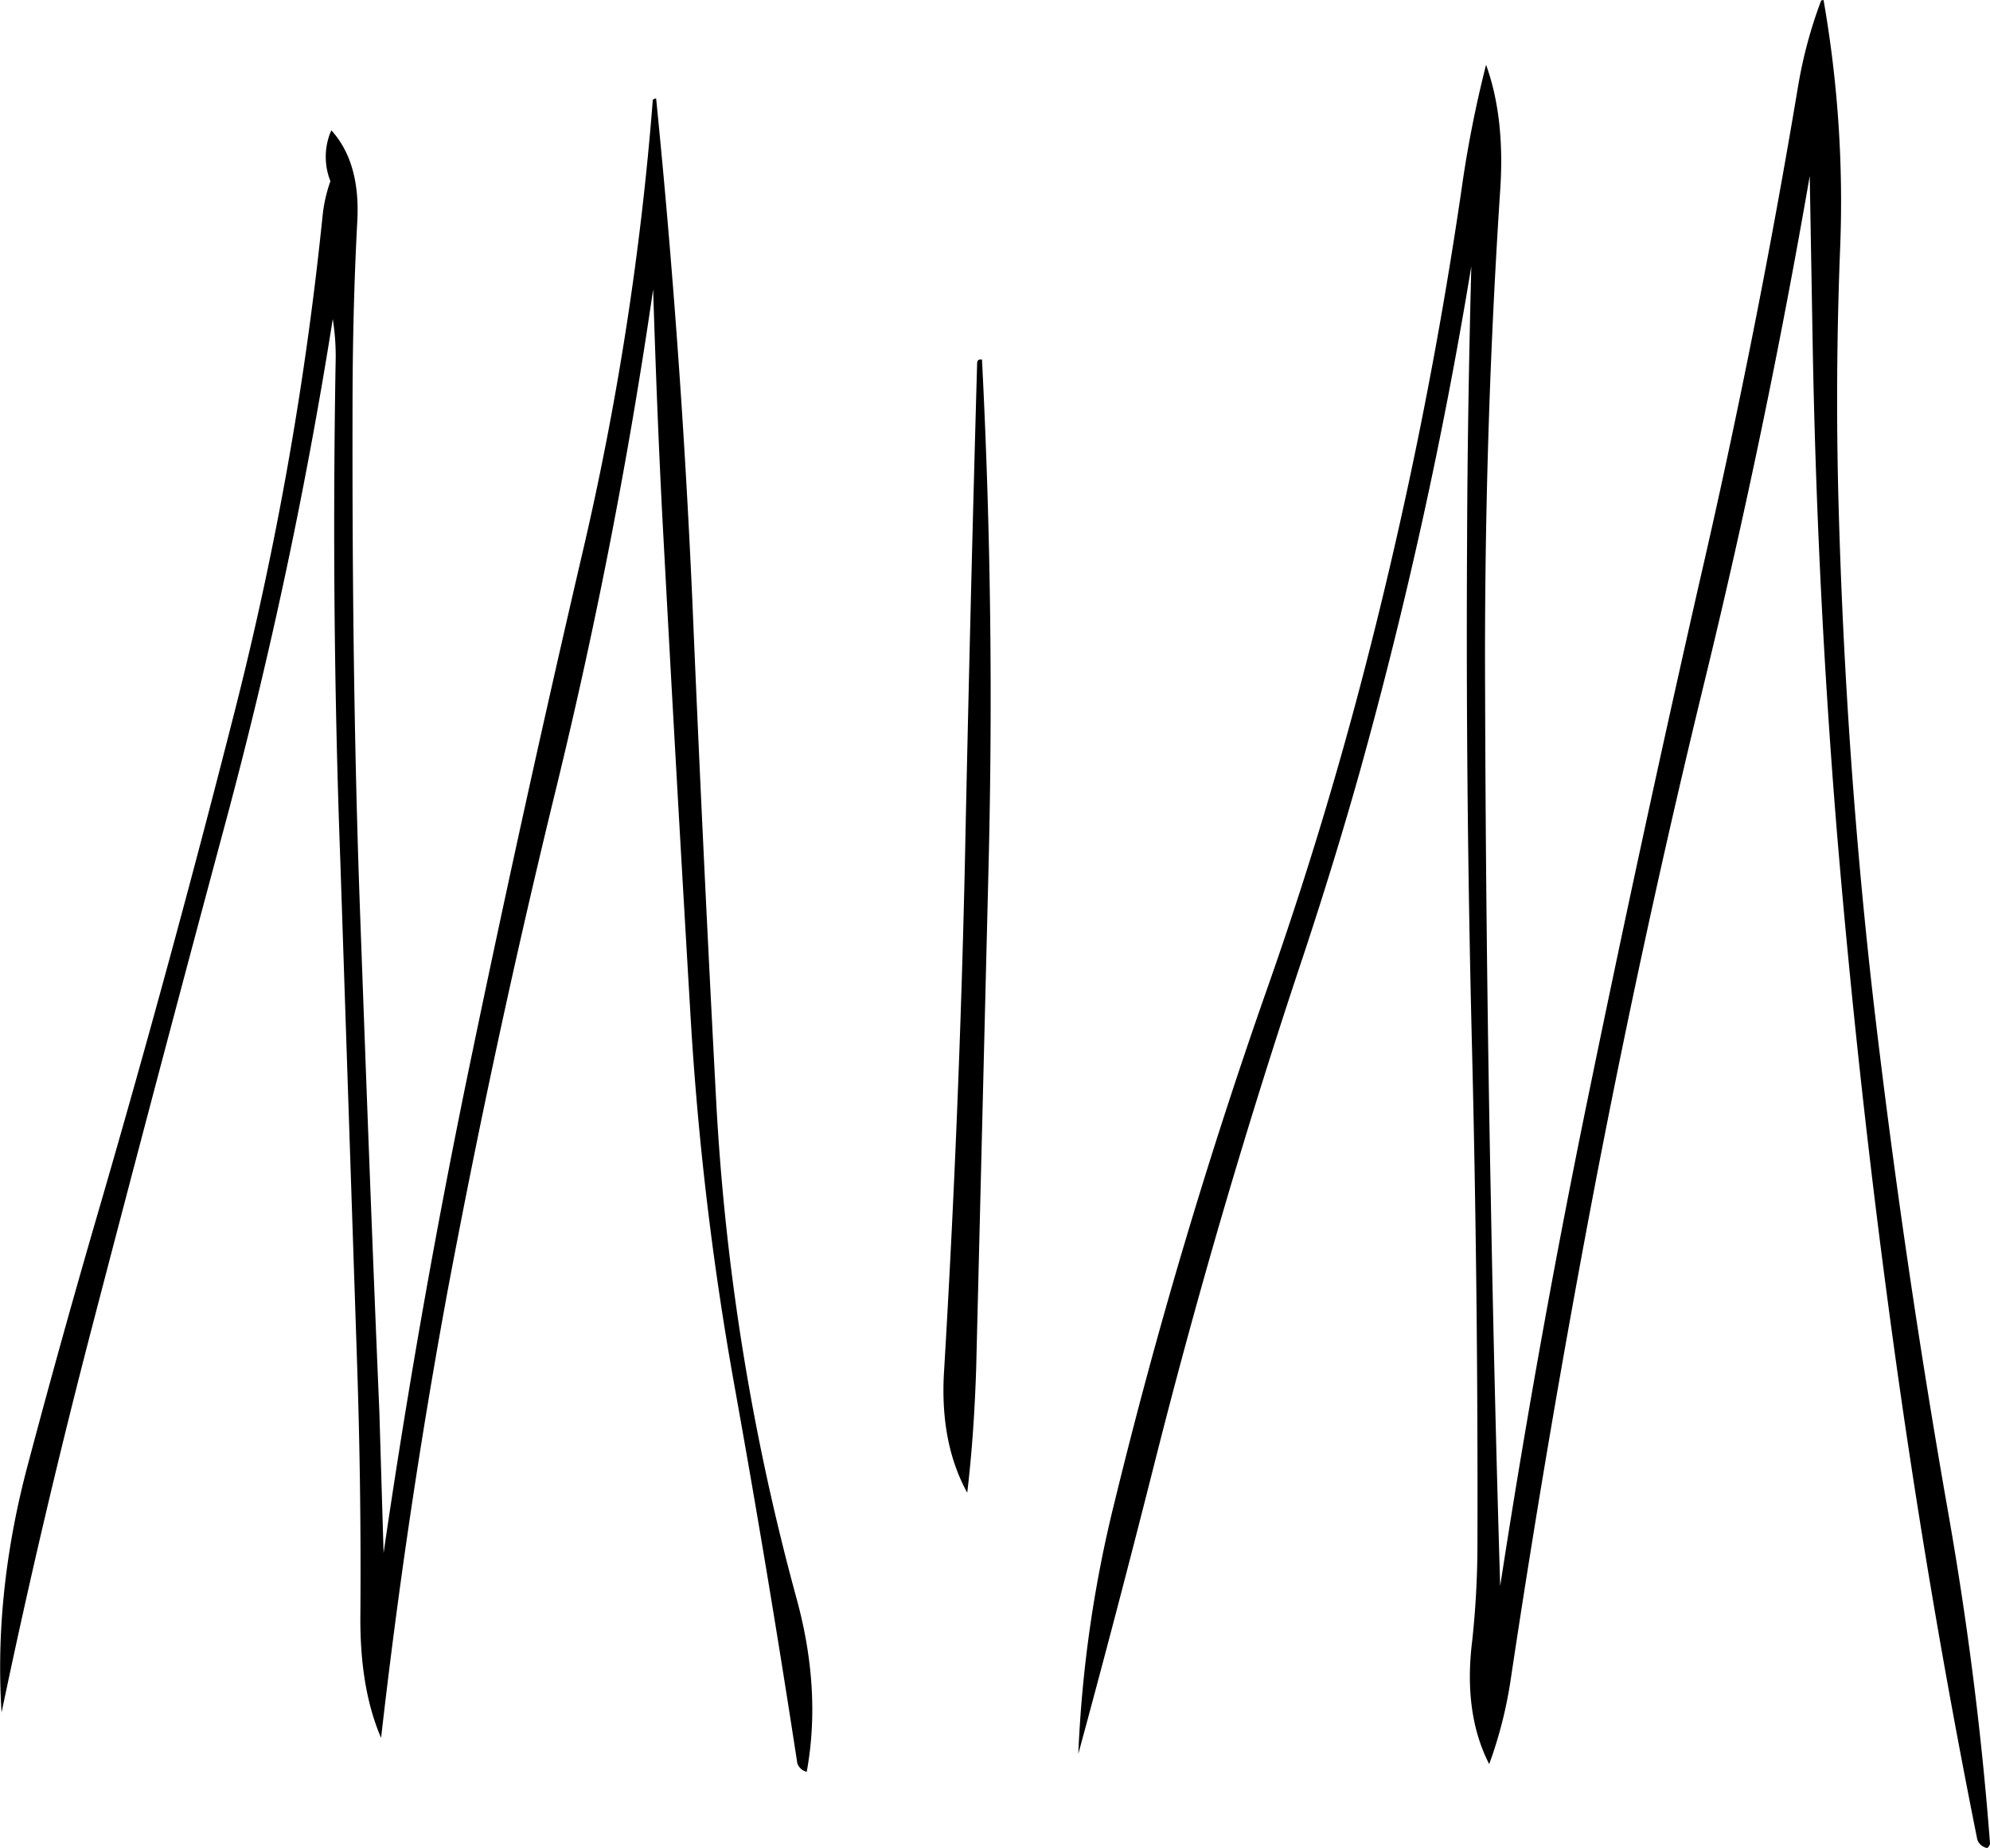 <svg id="Layer_1" data-name="Layer 1" xmlns="http://www.w3.org/2000/svg" viewBox="0 0 507.36 471.24"><defs><style>.cls-1{fill-rule:evenodd;}</style></defs><path class="cls-1" d="M289.08,119.88q-1.8,63.54-3.12,127.44-1.44,64.44-5.28,129c-.84,12.48,1.2,22.92,5.88,31.44,1.2-10.08,1.92-20.64,2.28-31.68L292,247.92q1.62-65.16-1.68-129.12C289.44,118.68,289.08,119,289.08,119.88ZM206.4,52.56A771.12,771.12,0,0,1,188.76,166.8q-14.94,64.08-28.32,128.4-13.32,63.72-22.68,127.92l-1.08-36c-1.8-42.36-3.36-84.72-4.92-127.32s-2-85.32-1.92-128.28c0-16,.36-31.92,1.2-47.76.6-10.2-1.68-18-6.6-23.4l-.36.84a16.87,16.87,0,0,0,.12,12.12,38.12,38.12,0,0,0-2,8.88A870.39,870.39,0,0,1,99.84,208.32q-16.38,64.44-35,128.4-9.18,31.5-17.64,63.36-8.82,32.76-6.84,63.72,10.26-49.14,23.16-98.64,16.74-64.26,34-128.52A1242.67,1242.67,0,0,0,124.8,108.48a60,60,0,0,1,.72,11.4c-.72,42.36-.36,84.48,1.2,126.6L131,374.76c.72,21.48,1,42.84.84,64.08-.12,12.36,1.56,22.8,5.28,31.44q6.48-57.06,16.92-113.76,12.06-64.26,27.6-127.92t24.84-127.68c.6,19,1.32,37.92,2.28,56.76q3.42,63.9,7.2,127.56a795.63,795.63,0,0,0,11.28,95.4q8.64,48.06,16,96.12a3.32,3.32,0,0,0,2.4,2.16q3.78-20.7-2.52-43.92A602.66,602.66,0,0,1,222.6,308.76c-2.28-42.84-4.32-85.56-6.12-128.4q-2.88-64.8-9.24-128.16A1.85,1.85,0,0,0,206.4,52.56Zm292.08-4q-10.62,63.72-25.2,126.84Q458.7,239.52,445.44,304q-13.14,63.54-23,127.56c-1-33-1.8-66.24-2.4-99.48q-1.26-63.54-1.44-127.44-.36-65,3.84-129,1.26-18.54-3.6-32a296.12,296.12,0,0,0-6.24,31.68,1149.93,1149.93,0,0,1-25.92,127Q376.2,242,362.52,280.68q-22.5,64.26-38.4,129.48a319.89,319.89,0,0,0-9.24,64.2q10.08-37.08,19.8-75.6,16.38-64.62,37.68-128.28c5.16-15.6,10-31.32,14.4-47A1213.85,1213.85,0,0,0,415.08,95c-.6,23.16-1,46.32-1.08,69.72q-.36,63.9,1.2,127.44,1.62,64.44,1.44,129.12a232.06,232.06,0,0,1-1.32,24.12c-1.56,12.36-.12,22.92,4.32,31.56a109.9,109.9,0,0,0,5.52-21.84q9.54-63.54,21.6-126.6,12.42-64.62,28-128.52Q490.2,136.5,501.36,72l.72,41.16q1.08,63.54,6.24,126.48,5.4,64.44,14.16,128.4,8.82,64.44,21.6,128.16a3.29,3.29,0,0,0,2.52,2.16,1.64,1.64,0,0,0,.72-1.2q-3.24-42.66-11-86.28-11-62.82-18.48-126.48c-4.92-42.36-7.92-85.2-9.12-128.28-.6-21.6-.48-43.2.36-64.92a297.81,297.81,0,0,0-4.2-64.08l-.6.12A116,116,0,0,0,498.48,48.6Z" transform="translate(-39.96 -27.12)"/></svg>